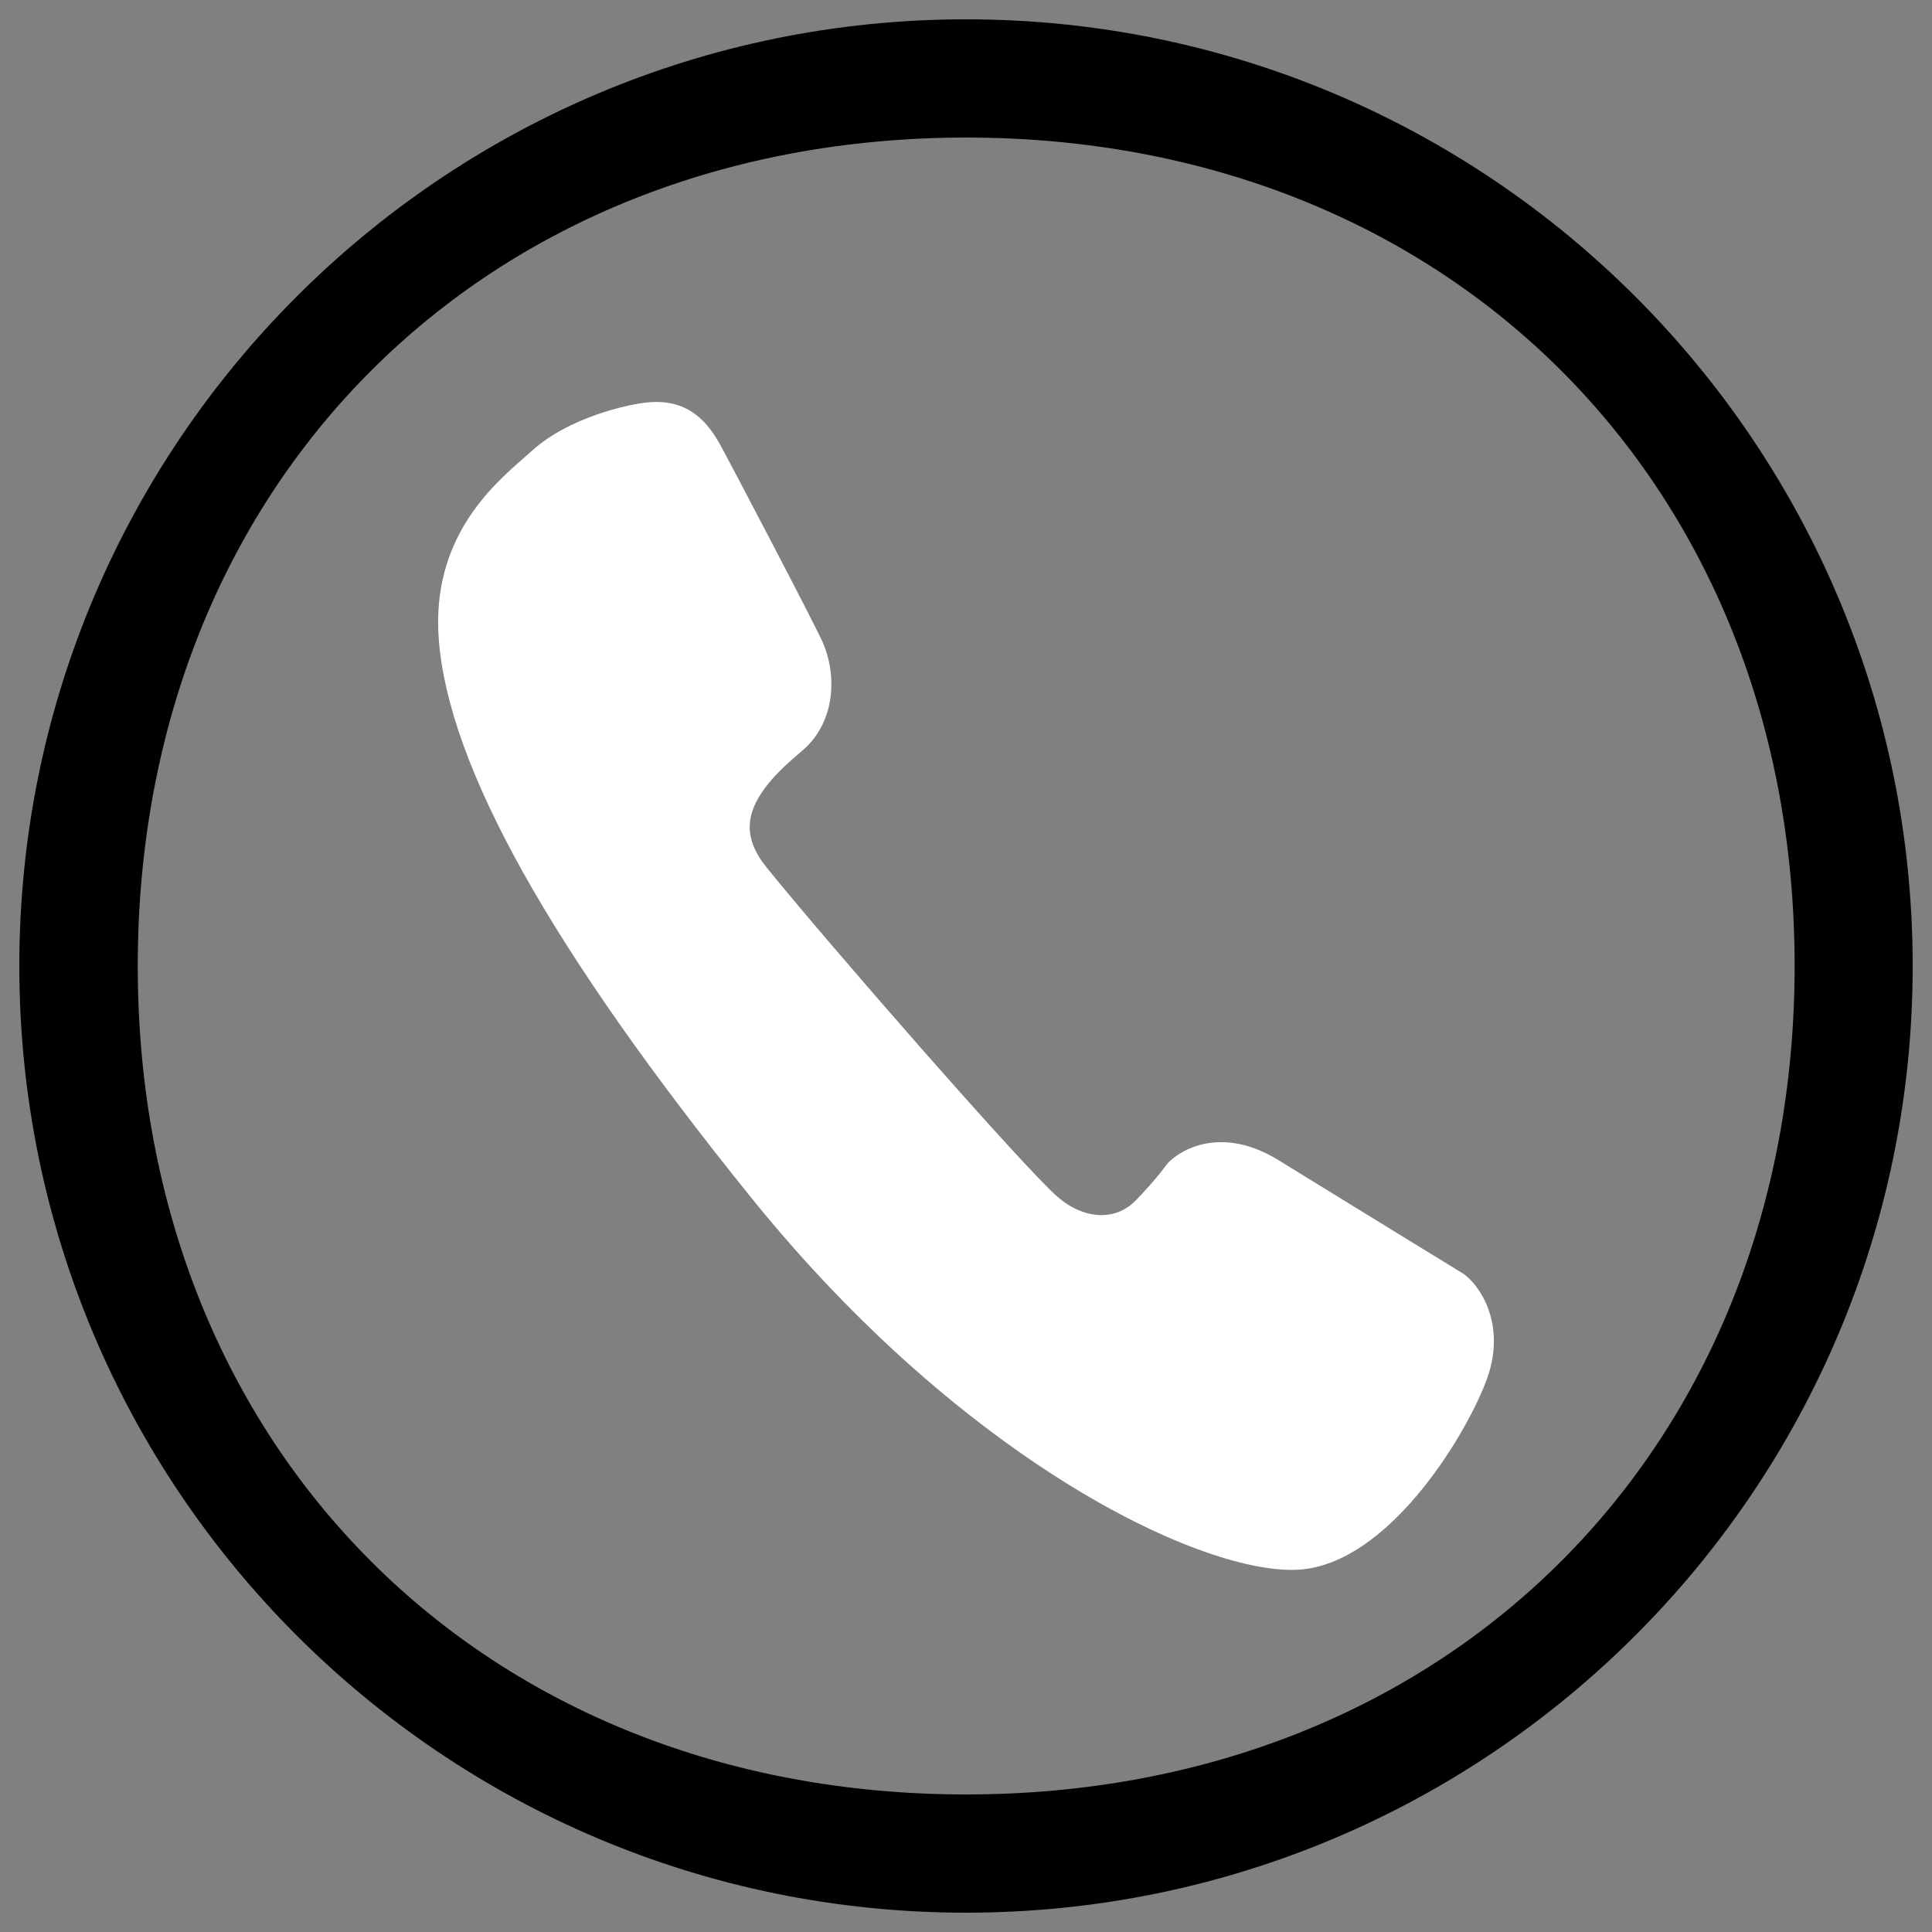 <?xml version="1.0" encoding="utf-8"?>
<!-- Svg Vector Icons : http://www.onlinewebfonts.com/icon -->
<!DOCTYPE svg PUBLIC "-//W3C//DTD SVG 1.1//EN" "http://www.w3.org/Graphics/SVG/1.1/DTD/svg11.dtd">
<svg version="1.1" xmlns="http://www.w3.org/2000/svg" xmlns:xlink="http://www.w3.org/1999/xlink" x="0px" y="0px" viewBox="0 0 1000 1000" enable-background="new 0 0 1000 1000" xml:space="preserve">
<rect x="0" y="0" width="1000" height="1000" fill="#808080" stroke="none"/>
<g><path fill="#ffffff" d="M758.4,660l-1.1-0.8c0,0-66.1-40.5-95.4-58.6c-11.3-7-22.4-10.1-33.1-9.3c-14.8,1.1-23.2,9.5-24.1,10.5l-1.1,1.3c0,0.1-4.7,6.7-15.5,18c-10.4,11-26.9,10.4-40.8-1.7C529.6,604,428.7,488.5,396.8,449c-6.4-7.9-9.2-15.3-8.7-22.7c1.1-15.1,16.6-28.7,25-35.9l3-2.6c16.8-15.1,16.8-39.2,9.8-55.2c-4.6-10.4-48.2-93.5-53.3-102.7c-6.1-10.9-15.8-23.3-36.4-21.7c-11.7,0.9-42.1,8.2-60.6,24.9l-4.2,3.7c-16.8,14.7-48.2,42-44.3,94c5,66,58,160.6,161.8,289.2c111,137.5,235.3,196.1,284.2,192.4C718,808.8,757,746,768.8,716C780.2,687.2,767,666.8,758.4,660z"/><path d="M500,10C229.4,10,10,229.4,10,500s219.4,490,490,490s490-219.4,490-490S770.6,10,500,10z M500,928.8C250.2,928.8,71.3,749.8,71.3,500c0-249.8,179-428.8,428.8-428.8s428.8,179,428.8,428.8C928.8,749.8,749.8,928.8,500,928.8z"/></g>
</svg>